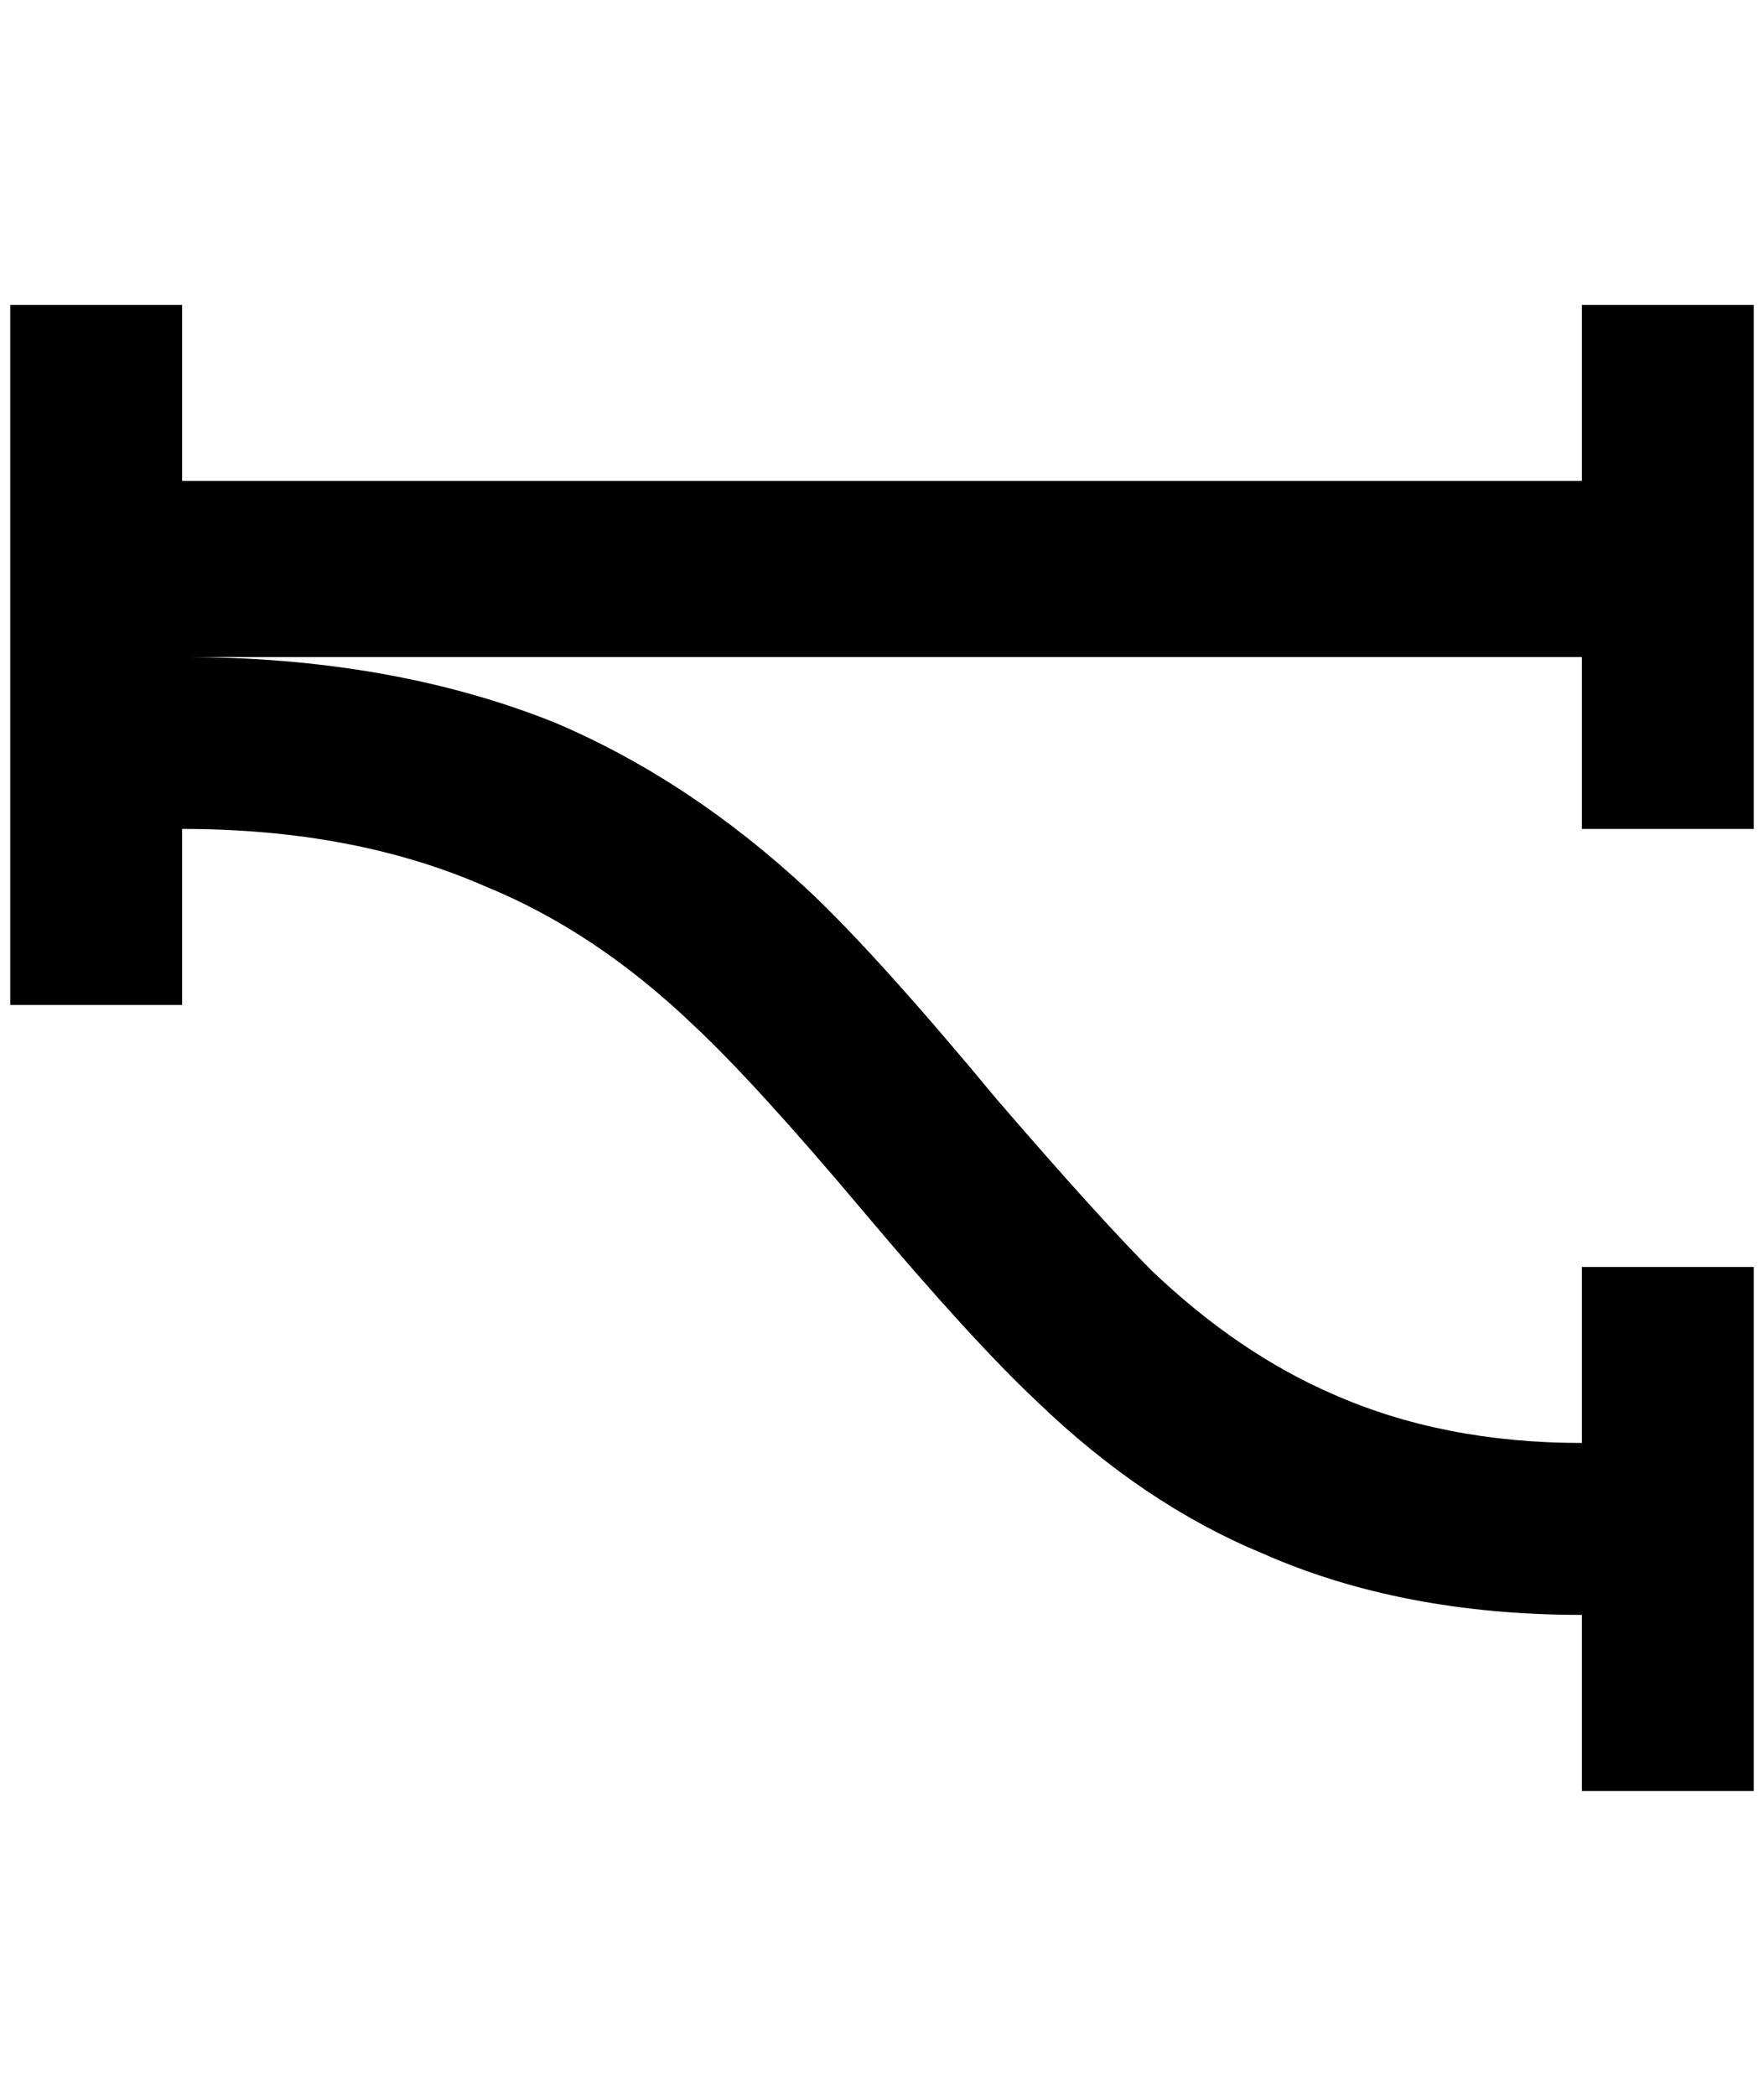 <?xml version="1.0" standalone="no"?>
<!DOCTYPE svg PUBLIC "-//W3C//DTD SVG 1.1//EN" "http://www.w3.org/Graphics/SVG/1.1/DTD/svg11.dtd" >
<svg xmlns="http://www.w3.org/2000/svg" xmlns:xlink="http://www.w3.org/1999/xlink" version="1.1" viewBox="-10 0 1724 2048">
   <path fill="currentColor"
d="M1536 298v172h-1368v-172h-168v684h168v-172q168 0 296 56q108 44 204 136q60 56 166 182t170 186q104 100 220 148q136 60 312 60v172h168v-512h-168v172q-136 0 -244 -48q-92 -40 -176 -120q-52 -52 -152 -168q-116 -140 -184 -204q-116 -108 -248 -164
q-160 -64 -364 -64h1368v168h168v-512h-168z" />
</svg>
